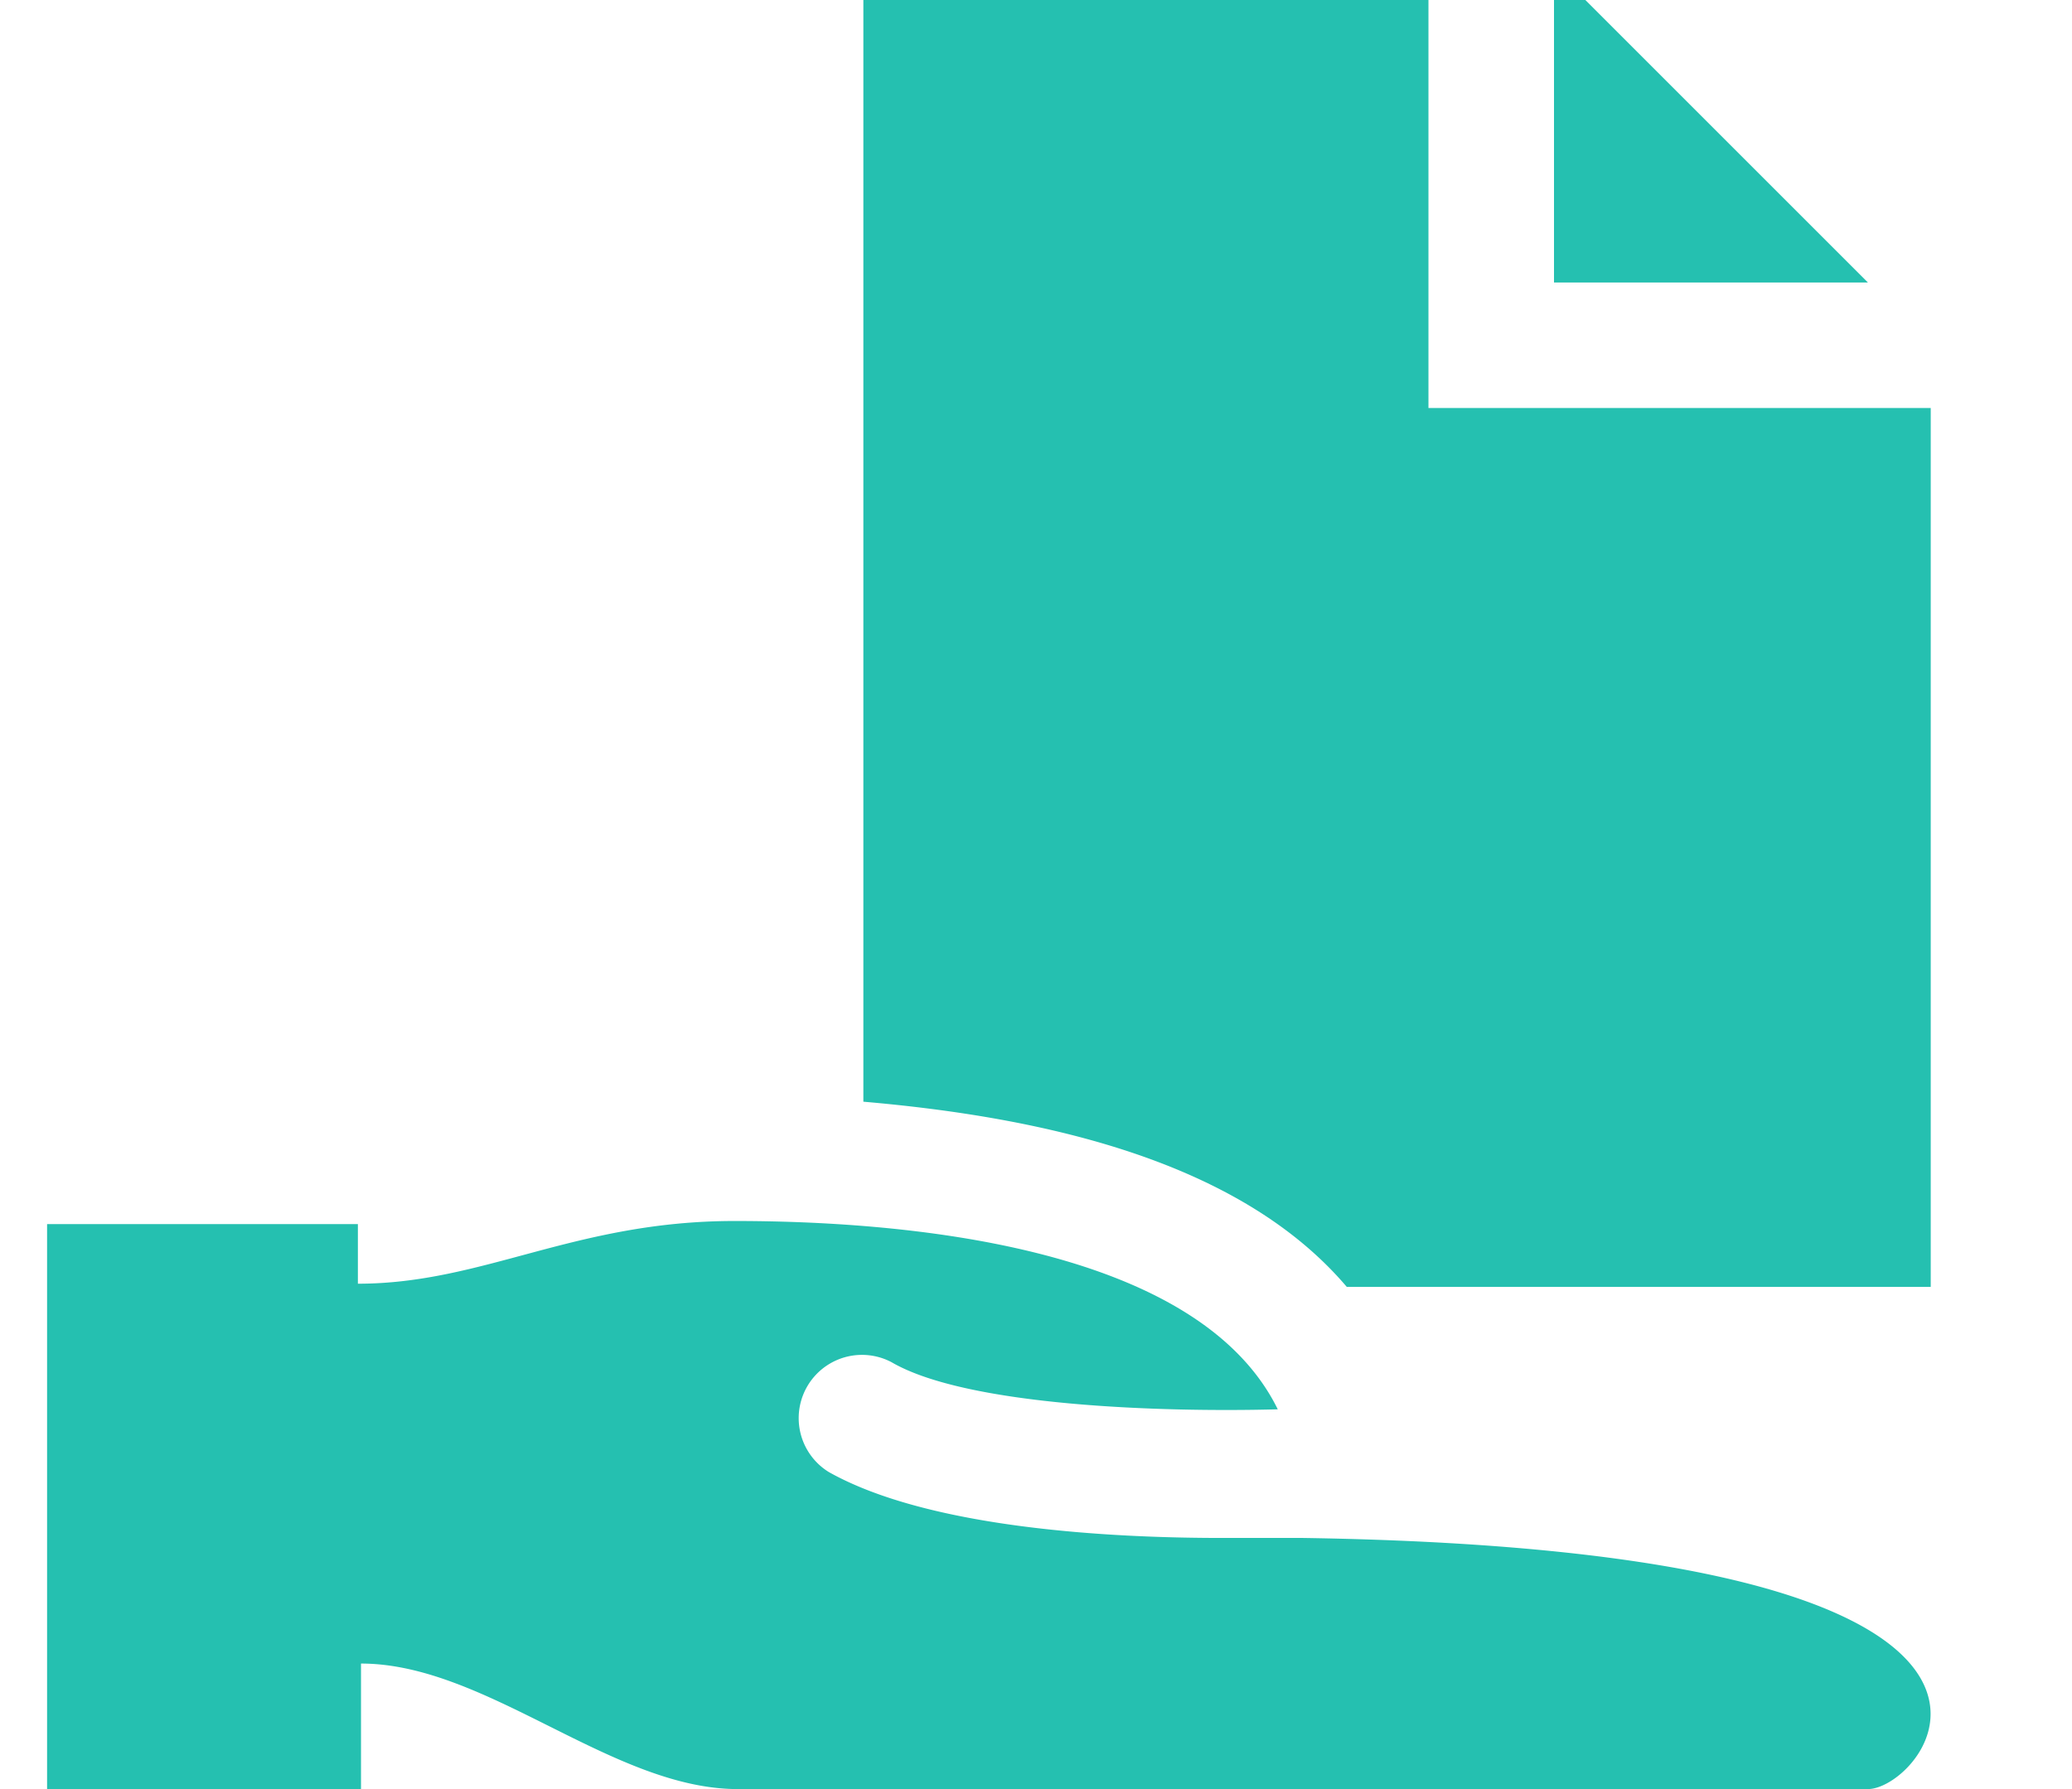 <svg xmlns="http://www.w3.org/2000/svg" width="22" height="19" viewBox="0 0 22 19">
    <path fill="#25c0b0" fill-rule="evenodd" d="M16.5-.333L19.833 3H16.5V-.333zm-2.667 16.666c8.667.134 6.634 2.667 6 2.667h-12c-1.333 0-2.666-1.333-4-1.333V19H.5v-6h3.3v.633c1.333 0 2.3-.666 4-.666 1.7 0 4.9.233 5.767 2-1.234.033-3.3-.034-4.1-.5a.672.672 0 0 0-.667 1.166c1.067.6 3 .7 4.167.7h.866zm.467-2.666c-1.133-1.334-3.2-1.8-5.133-1.967V-1h6v5.333H20.5v9.334h-6.2z"/>
</svg>
